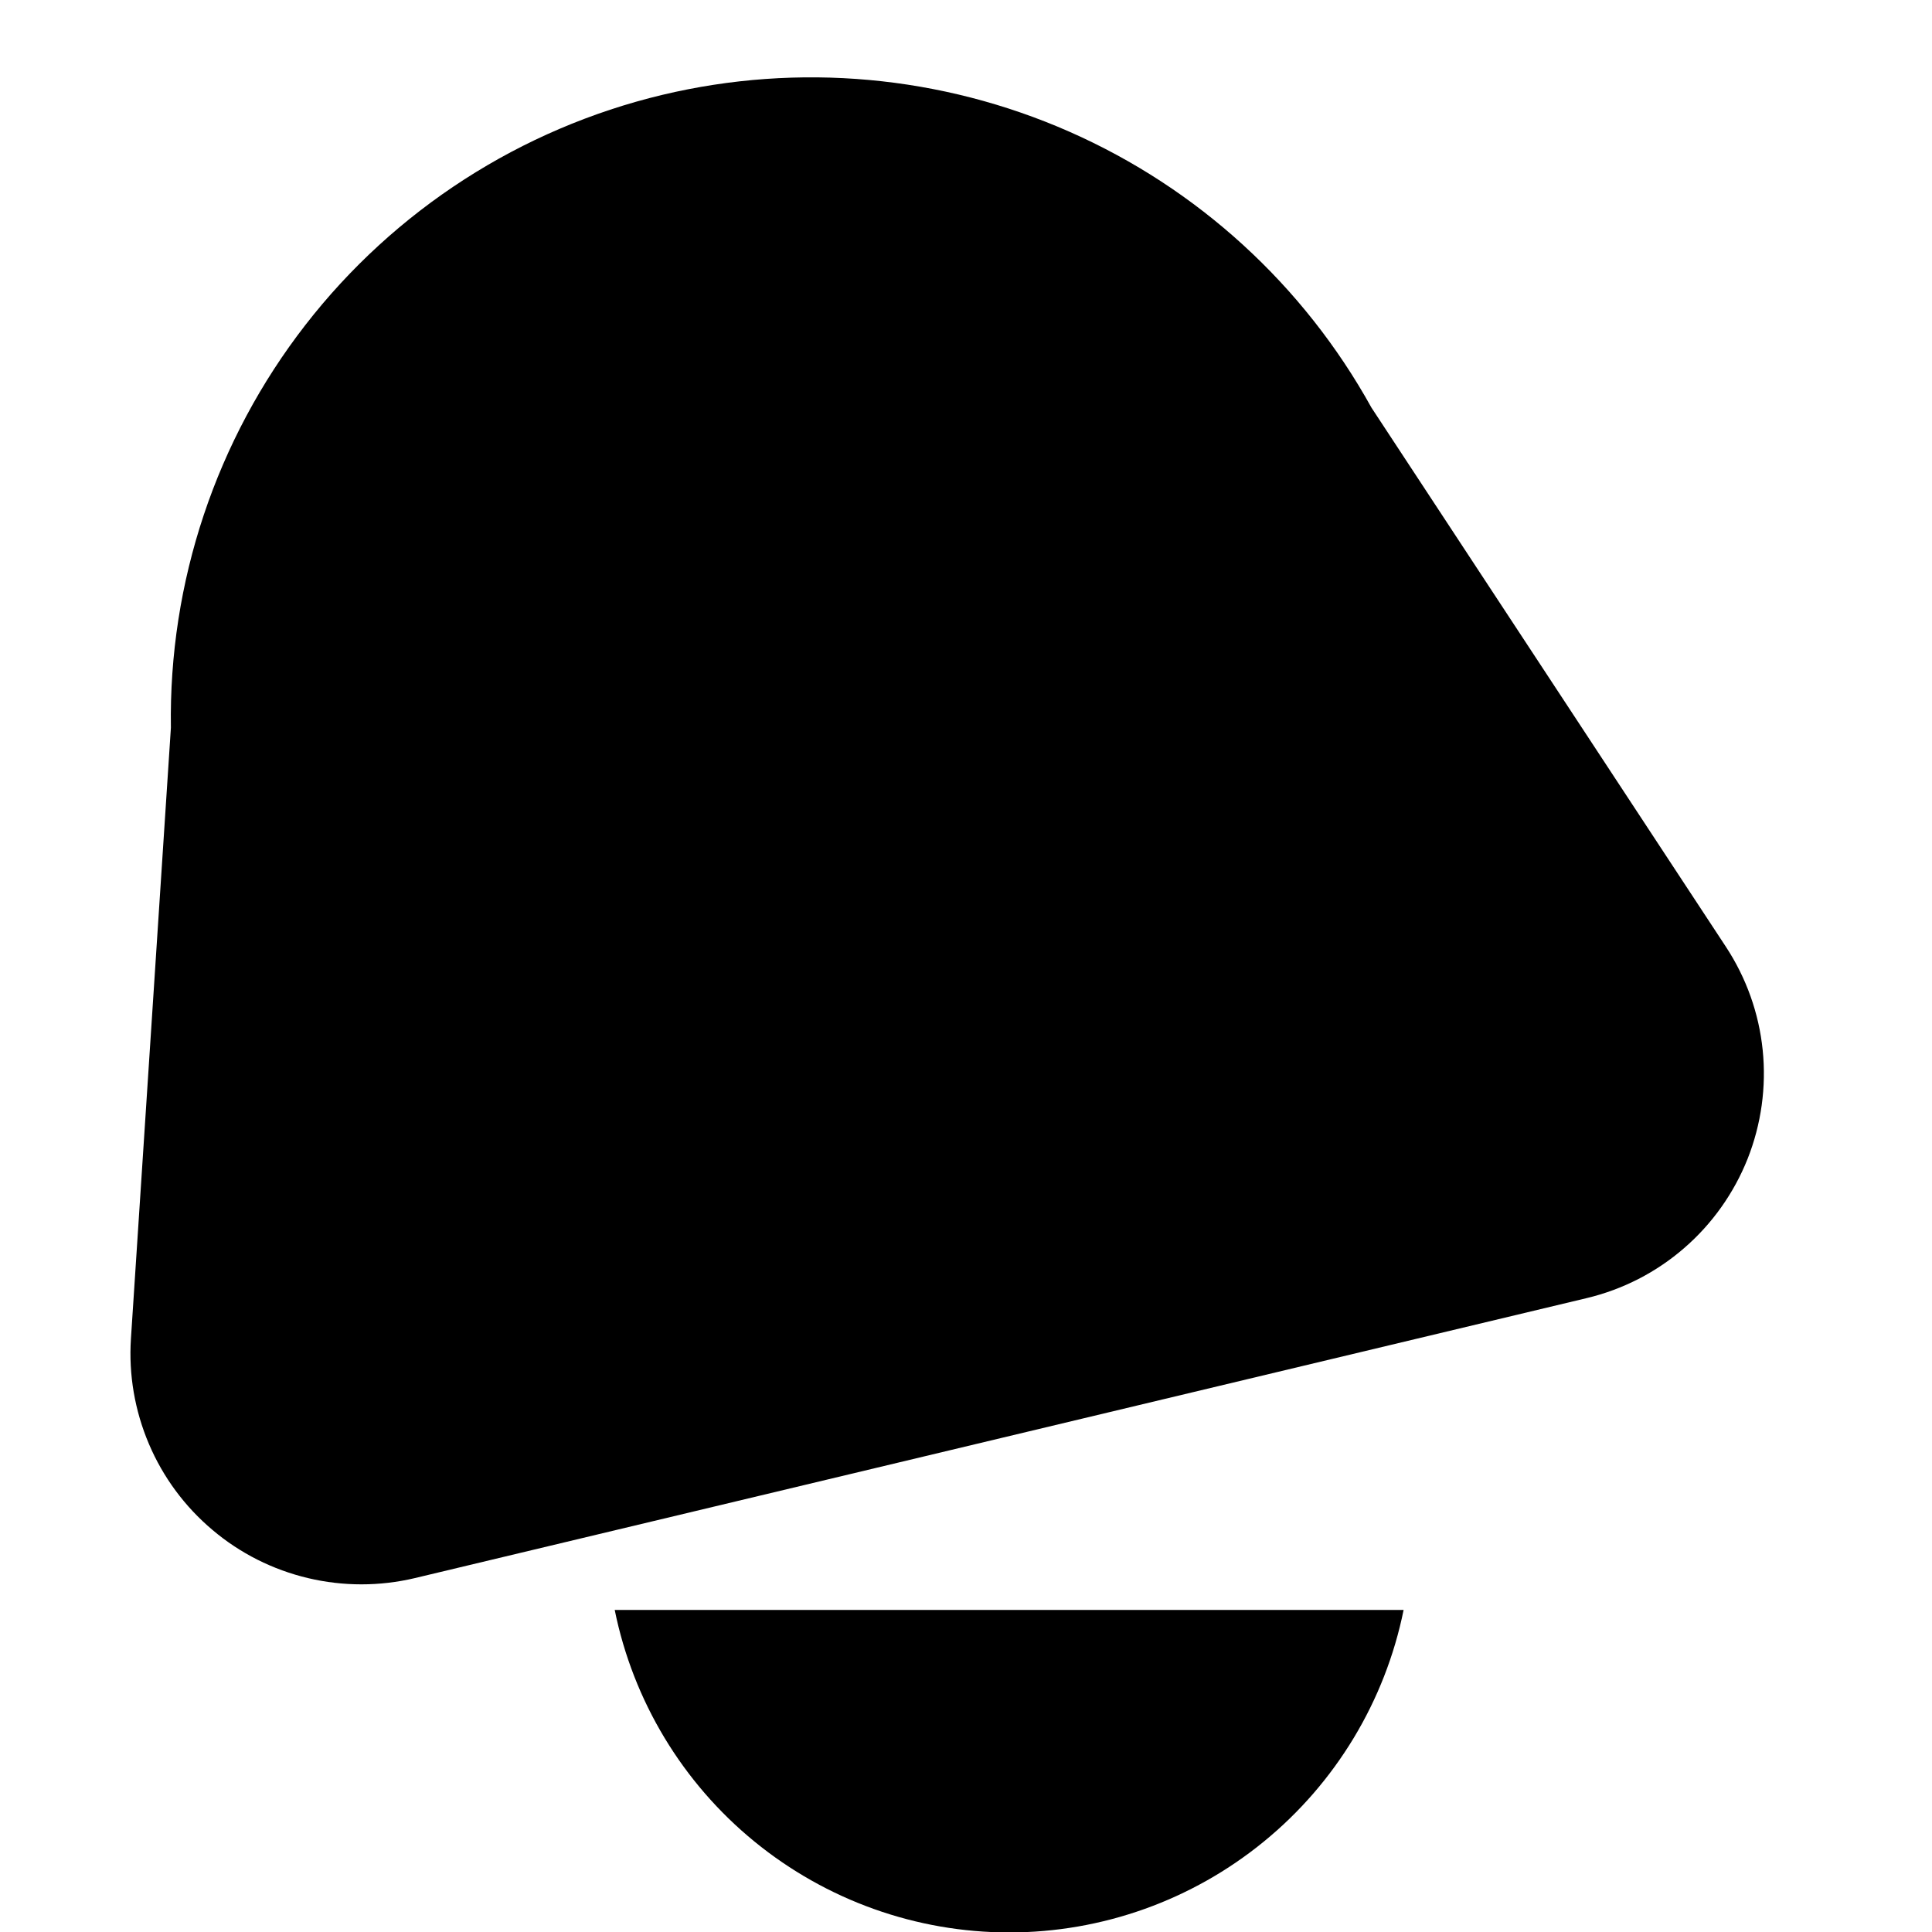 <svg viewBox="0 0 22 22" fill="none" xmlns="http://www.w3.org/2000/svg">
<g clip-path="url(#clip0_860_20)">
<path d="M4.724 17.97L18.067 14.782C18.478 14.684 18.859 14.489 19.178 14.212C19.497 13.936 19.745 13.586 19.901 13.194C20.056 12.801 20.115 12.377 20.072 11.957C20.029 11.537 19.885 11.134 19.653 10.781L15.617 4.642C14.845 3.247 13.638 2.144 12.18 1.501C10.722 0.858 9.093 0.71 7.543 1.08C5.929 1.466 4.495 2.39 3.478 3.7C2.46 5.011 1.92 6.629 1.946 8.287L1.491 15.243C1.464 15.654 1.535 16.065 1.696 16.443C1.857 16.822 2.105 17.157 2.42 17.422C2.734 17.688 3.107 17.875 3.507 17.97C3.907 18.065 4.324 18.065 4.724 17.97Z" fill="current"/>
<path d="M7 18.333C7.21 19.369 7.772 20.301 8.591 20.97C9.41 21.639 10.434 22.005 11.492 22.005C12.549 22.005 13.574 21.639 14.392 20.97C15.211 20.301 15.773 19.369 15.983 18.333H7Z" fill="current"/>
</g>
<defs>
<clipPath id="clip0_860_20">
<rect width="22" height="22" fill="white"/>
</clipPath>
</defs>
</svg>
